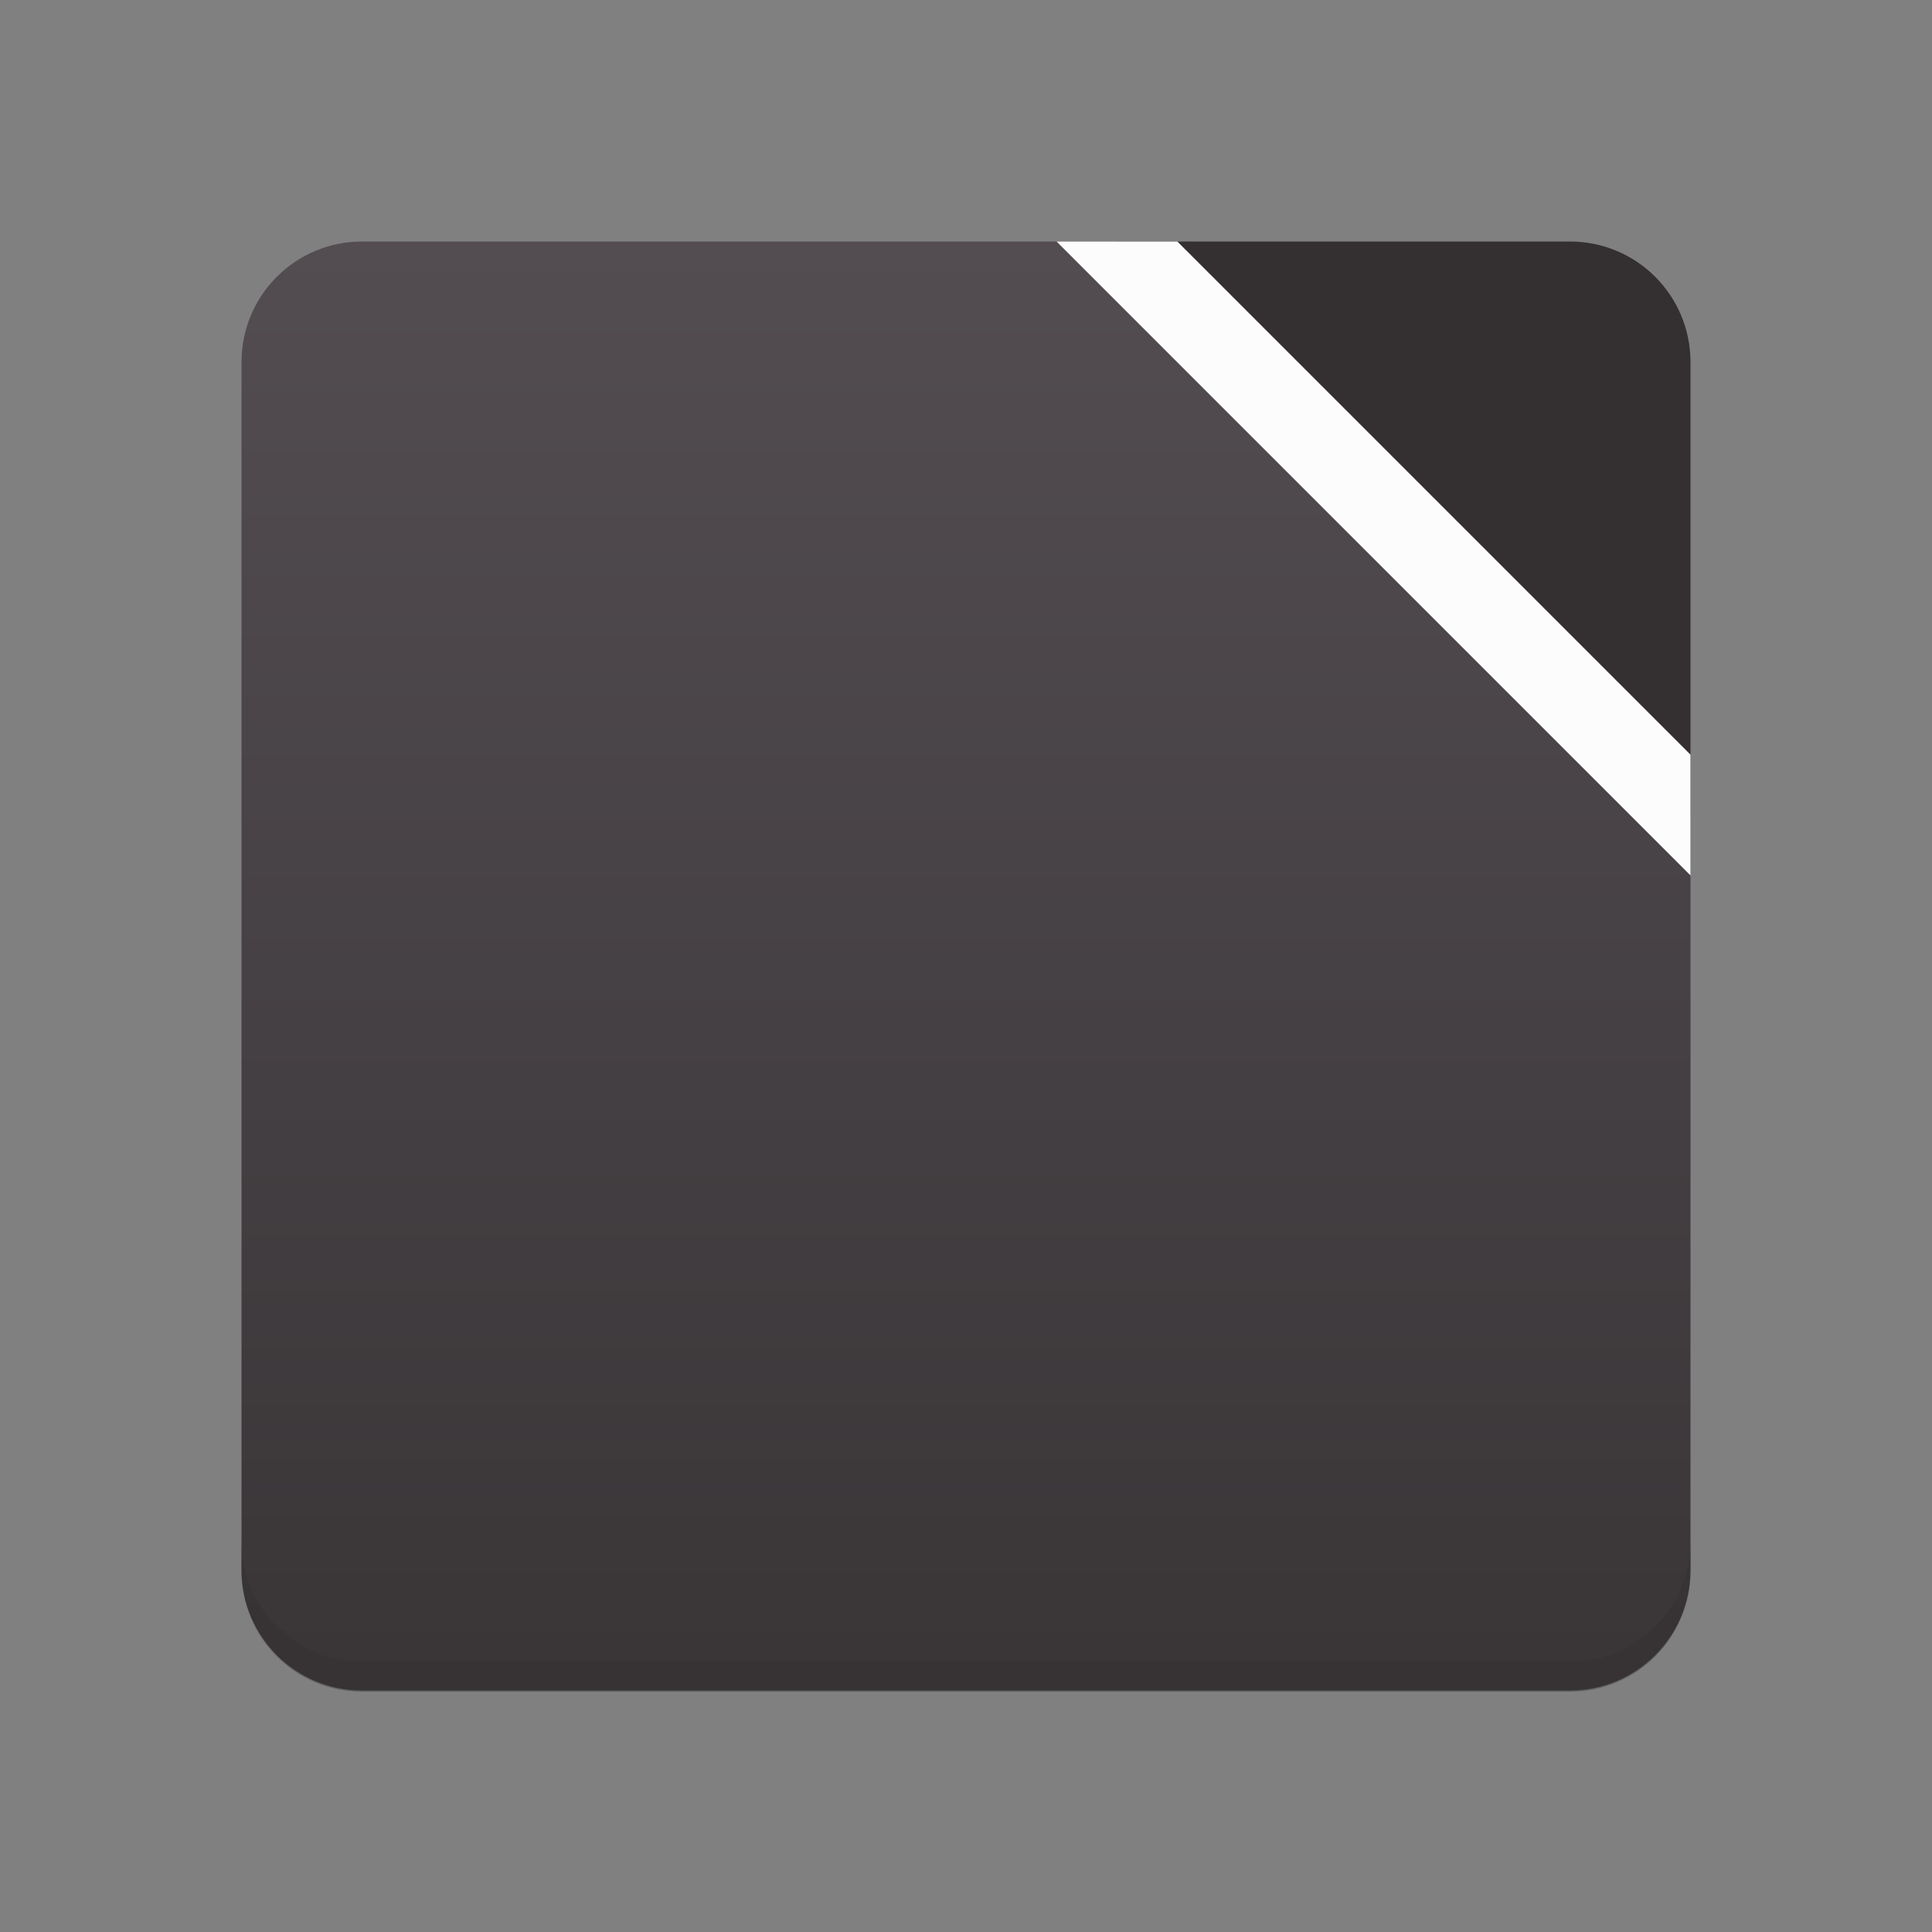 <?xml version="1.0" encoding="UTF-8" standalone="no"?>
<!-- Created with Inkscape (http://www.inkscape.org/) -->
<svg id="svg2" xmlns:rdf="http://www.w3.org/1999/02/22-rdf-syntax-ns#" xmlns="http://www.w3.org/2000/svg" height="64" viewBox="0 0 64 64" width="64" version="1.1" xmlns:cc="http://creativecommons.org/ns#" xmlns:dc="http://purl.org/dc/elements/1.1/">
	<rect x="0" y="0" width="64" height="64" fill="#808080" stroke="none"/>
	<defs id="defs4">
		<linearGradient id="linearGradient5700" x1="30" gradientUnits="userSpaceOnUse" y1="1054.6" gradientTransform="translate(0 -988.36)" x2="30" y2="996.36">
			<stop id="stop5895" stop-color="#343031" offset="0"/>
			<stop id="stop5897" stop-color="#534d52" offset="1"/>
		</linearGradient>
	</defs>
	<path id="path5891" style="color-rendering:auto;color:#000000;isolation:auto;mix-blend-mode:normal;shape-rendering:auto;solid-color:#000000;image-rendering:auto" fill="url(#linearGradient5700)" d="m37 8h-25c-2.216 0-4 1.784-4 4v40c0 2.216 1.784 4 4 4h40c2.216 0 4-1.784 4-4v-25l-19-19z"/>
	<path id="rect5932-6" style="color-rendering:auto;color:#000000;isolation:auto;mix-blend-mode:normal;shape-rendering:auto;solid-color:#000000;image-rendering:auto" fill="#343031" d="m37 8 19 19v-15c0-2.216-1.784-4-4-4h-15z"/>
	<path id="rect5932-3-6" opacity=".4" style="color-rendering:auto;color:#000000;isolation:auto;mix-blend-mode:normal;shape-rendering:auto;solid-color:#000000;image-rendering:auto" fill="#343031" d="m12 56.04c-2.216 0-4-1.784-4-4v-1c0 2.216 1.784 4 4 4h40c2.216 0 4-1.784 4-4v1c0 2.216-1.784 4-4 4h-40z"/>
	<path id="path5804-8" d="m35 8 21 21v-4l-17-17h-4z" fill-rule="evenodd" fill="#fcfcfc"/>
</svg>
